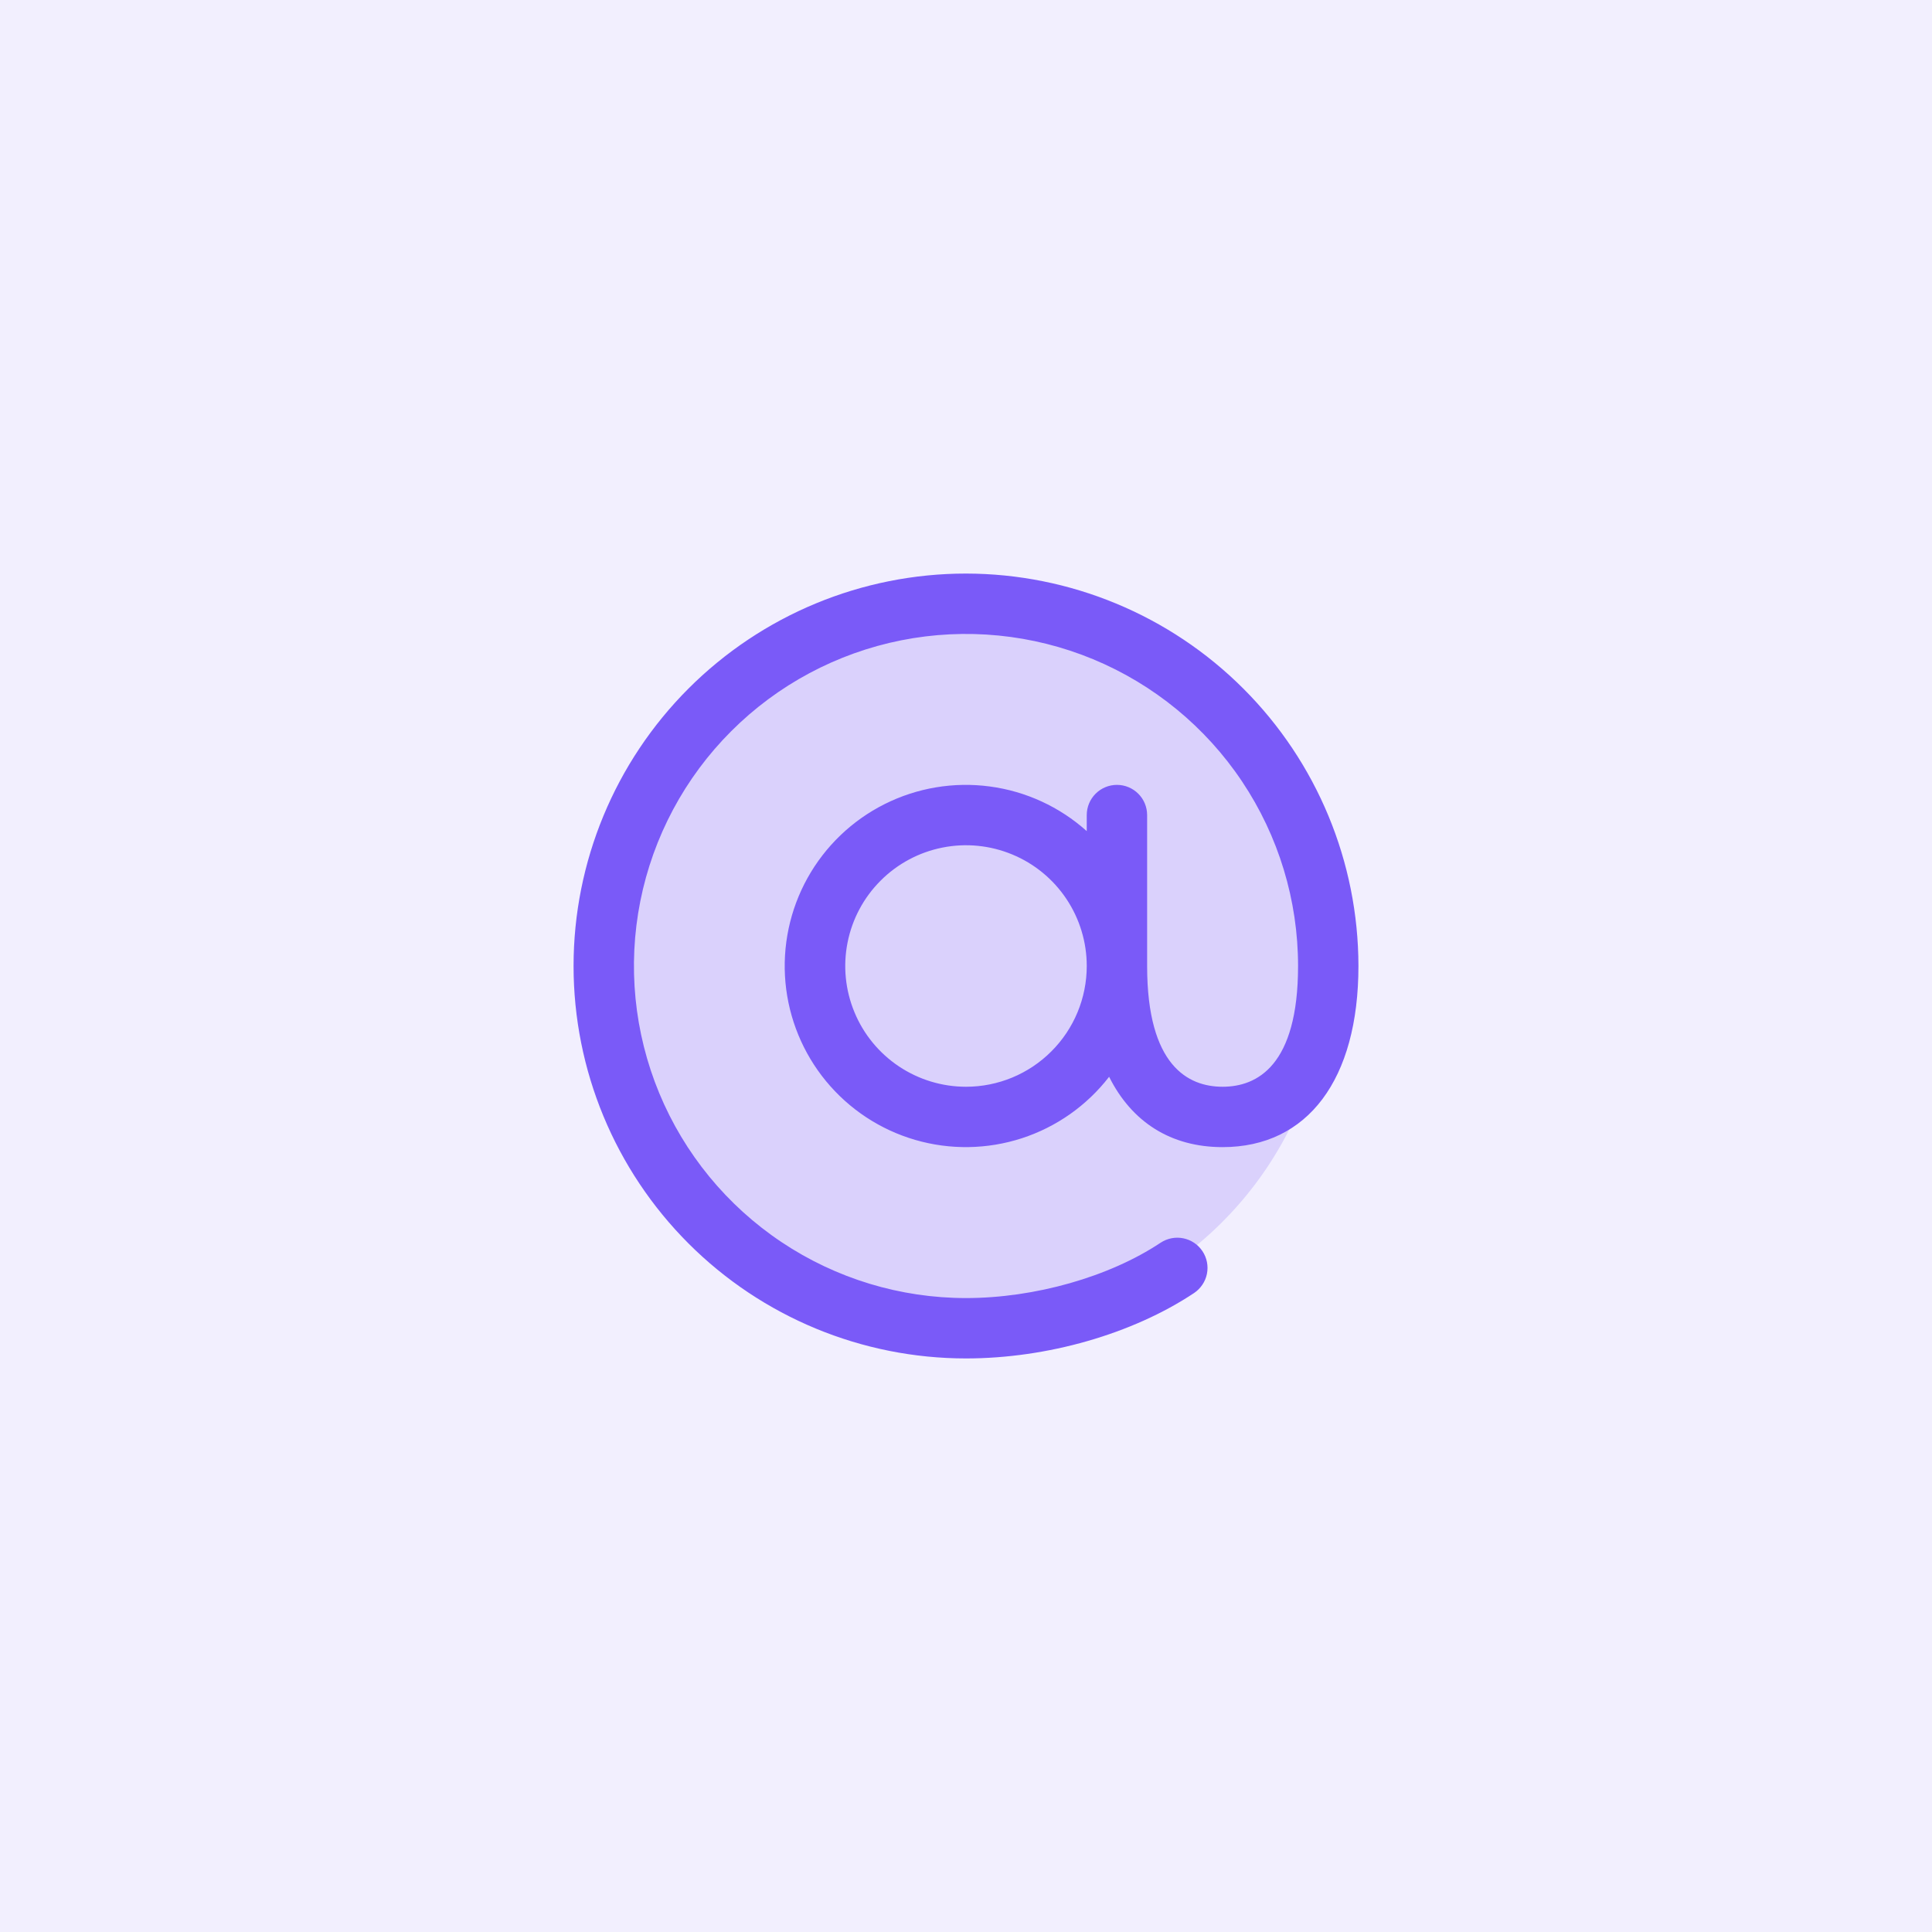 <svg width="64" height="64" viewBox="0 0 64 64" fill="none" xmlns="http://www.w3.org/2000/svg">
<rect width="64" height="64" fill="#F2EFFE"/>
<path opacity="0.2" d="M44 32C44 34.373 43.296 36.694 41.978 38.667C40.659 40.64 38.785 42.178 36.592 43.087C34.4 43.995 31.987 44.232 29.659 43.769C27.331 43.306 25.193 42.163 23.515 40.485C21.837 38.807 20.694 36.669 20.231 34.341C19.768 32.013 20.005 29.601 20.913 27.408C21.822 25.215 23.36 23.341 25.333 22.022C27.307 20.704 29.627 20 32 20C35.183 20 38.235 21.264 40.485 23.515C42.736 25.765 44 28.817 44 32Z" fill="#7A5AF8"/>
<path d="M32 19C28.552 19 25.246 20.37 22.808 22.808C20.37 25.246 19 28.552 19 32C19 35.448 20.37 38.754 22.808 41.192C25.246 43.63 28.552 45 32 45C34.689 45 37.513 44.19 39.554 42.834C39.663 42.761 39.757 42.667 39.83 42.558C39.904 42.449 39.955 42.327 39.981 42.198C40.007 42.069 40.007 41.937 39.982 41.808C39.956 41.679 39.906 41.556 39.833 41.447C39.76 41.337 39.667 41.243 39.558 41.17C39.449 41.097 39.326 41.046 39.197 41.02C39.069 40.994 38.936 40.994 38.807 41.019C38.678 41.044 38.556 41.095 38.446 41.167C36.75 42.297 34.276 43 32 43C29.824 43 27.698 42.355 25.889 41.146C24.08 39.938 22.67 38.219 21.837 36.209C21.005 34.2 20.787 31.988 21.211 29.854C21.636 27.72 22.683 25.76 24.222 24.222C25.76 22.683 27.72 21.636 29.854 21.211C31.988 20.787 34.2 21.005 36.209 21.837C38.219 22.67 39.938 24.08 41.146 25.889C42.355 27.698 43 29.824 43 32C43 35.306 41.64 36 40.5 36C39.36 36 38 35.306 38 32V27C38 26.735 37.895 26.48 37.707 26.293C37.52 26.105 37.265 26 37 26C36.735 26 36.48 26.105 36.293 26.293C36.105 26.48 36 26.735 36 27V27.532C35.103 26.728 33.984 26.212 32.789 26.053C31.594 25.893 30.379 26.097 29.302 26.638C28.225 27.179 27.336 28.032 26.75 29.085C26.165 30.138 25.91 31.344 26.019 32.544C26.129 33.745 26.597 34.884 27.363 35.814C28.13 36.745 29.158 37.423 30.315 37.76C31.472 38.097 32.704 38.078 33.85 37.706C34.997 37.333 36.004 36.623 36.741 35.67C37.491 37.17 38.785 38 40.5 38C43.318 38 45 35.758 45 32C44.996 28.553 43.626 25.249 41.188 22.812C38.751 20.374 35.447 19.004 32 19ZM32 36C31.209 36 30.436 35.765 29.778 35.326C29.12 34.886 28.607 34.262 28.305 33.531C28.002 32.8 27.922 31.996 28.077 31.22C28.231 30.444 28.612 29.731 29.172 29.172C29.731 28.612 30.444 28.231 31.22 28.077C31.996 27.922 32.8 28.002 33.531 28.305C34.262 28.607 34.886 29.12 35.326 29.778C35.765 30.436 36 31.209 36 32C36 33.061 35.579 34.078 34.828 34.828C34.078 35.579 33.061 36 32 36Z" fill="#7A5AF8"/>
</svg>

